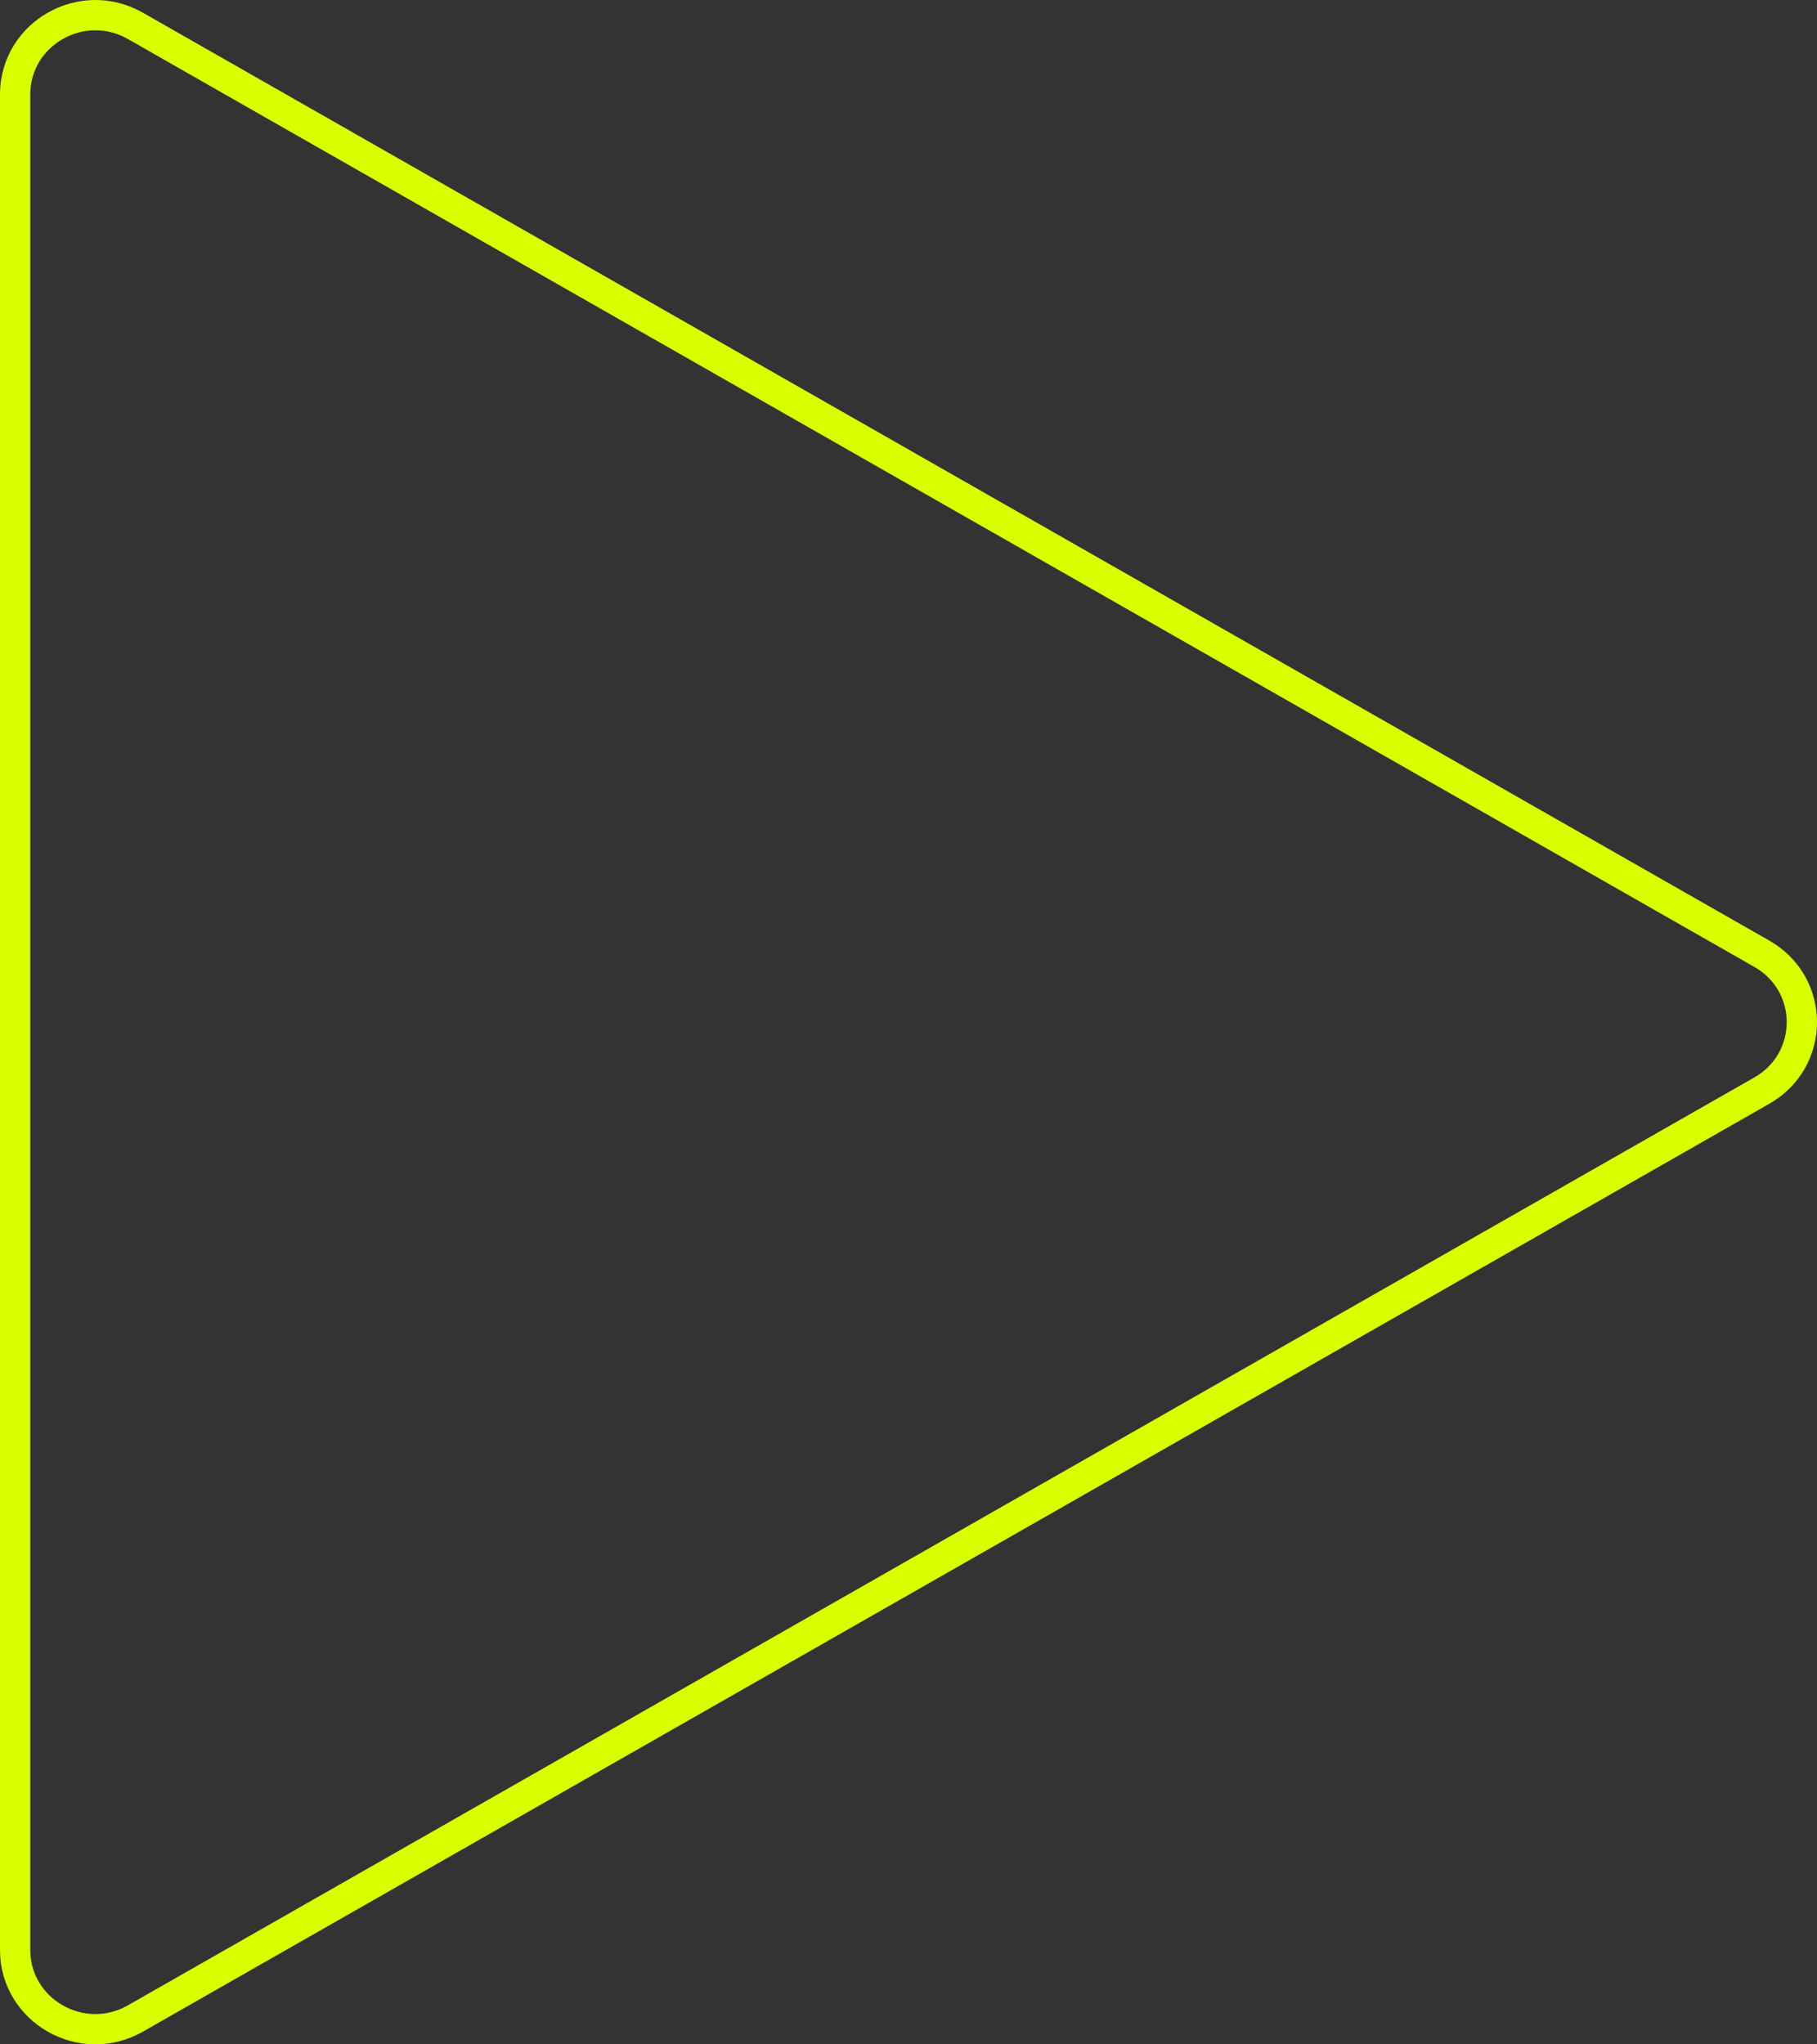 <svg width="480" height="540" viewBox="0 0 480 540" fill="none" xmlns="http://www.w3.org/2000/svg">
<rect x="0" y="0" width="480" height="540" fill="#333333" stroke="none"/>
<path d="M465.428 288.071L35.788 533.155C21.596 541.251 4 531.083 4 515.084L4 24.916C4 8.917 21.596 -1.251 35.788 6.845L465.428 251.929C479.524 259.97 479.524 280.03 465.428 288.071Z" stroke="#D8FE00" stroke-width="8"/>
</svg>

